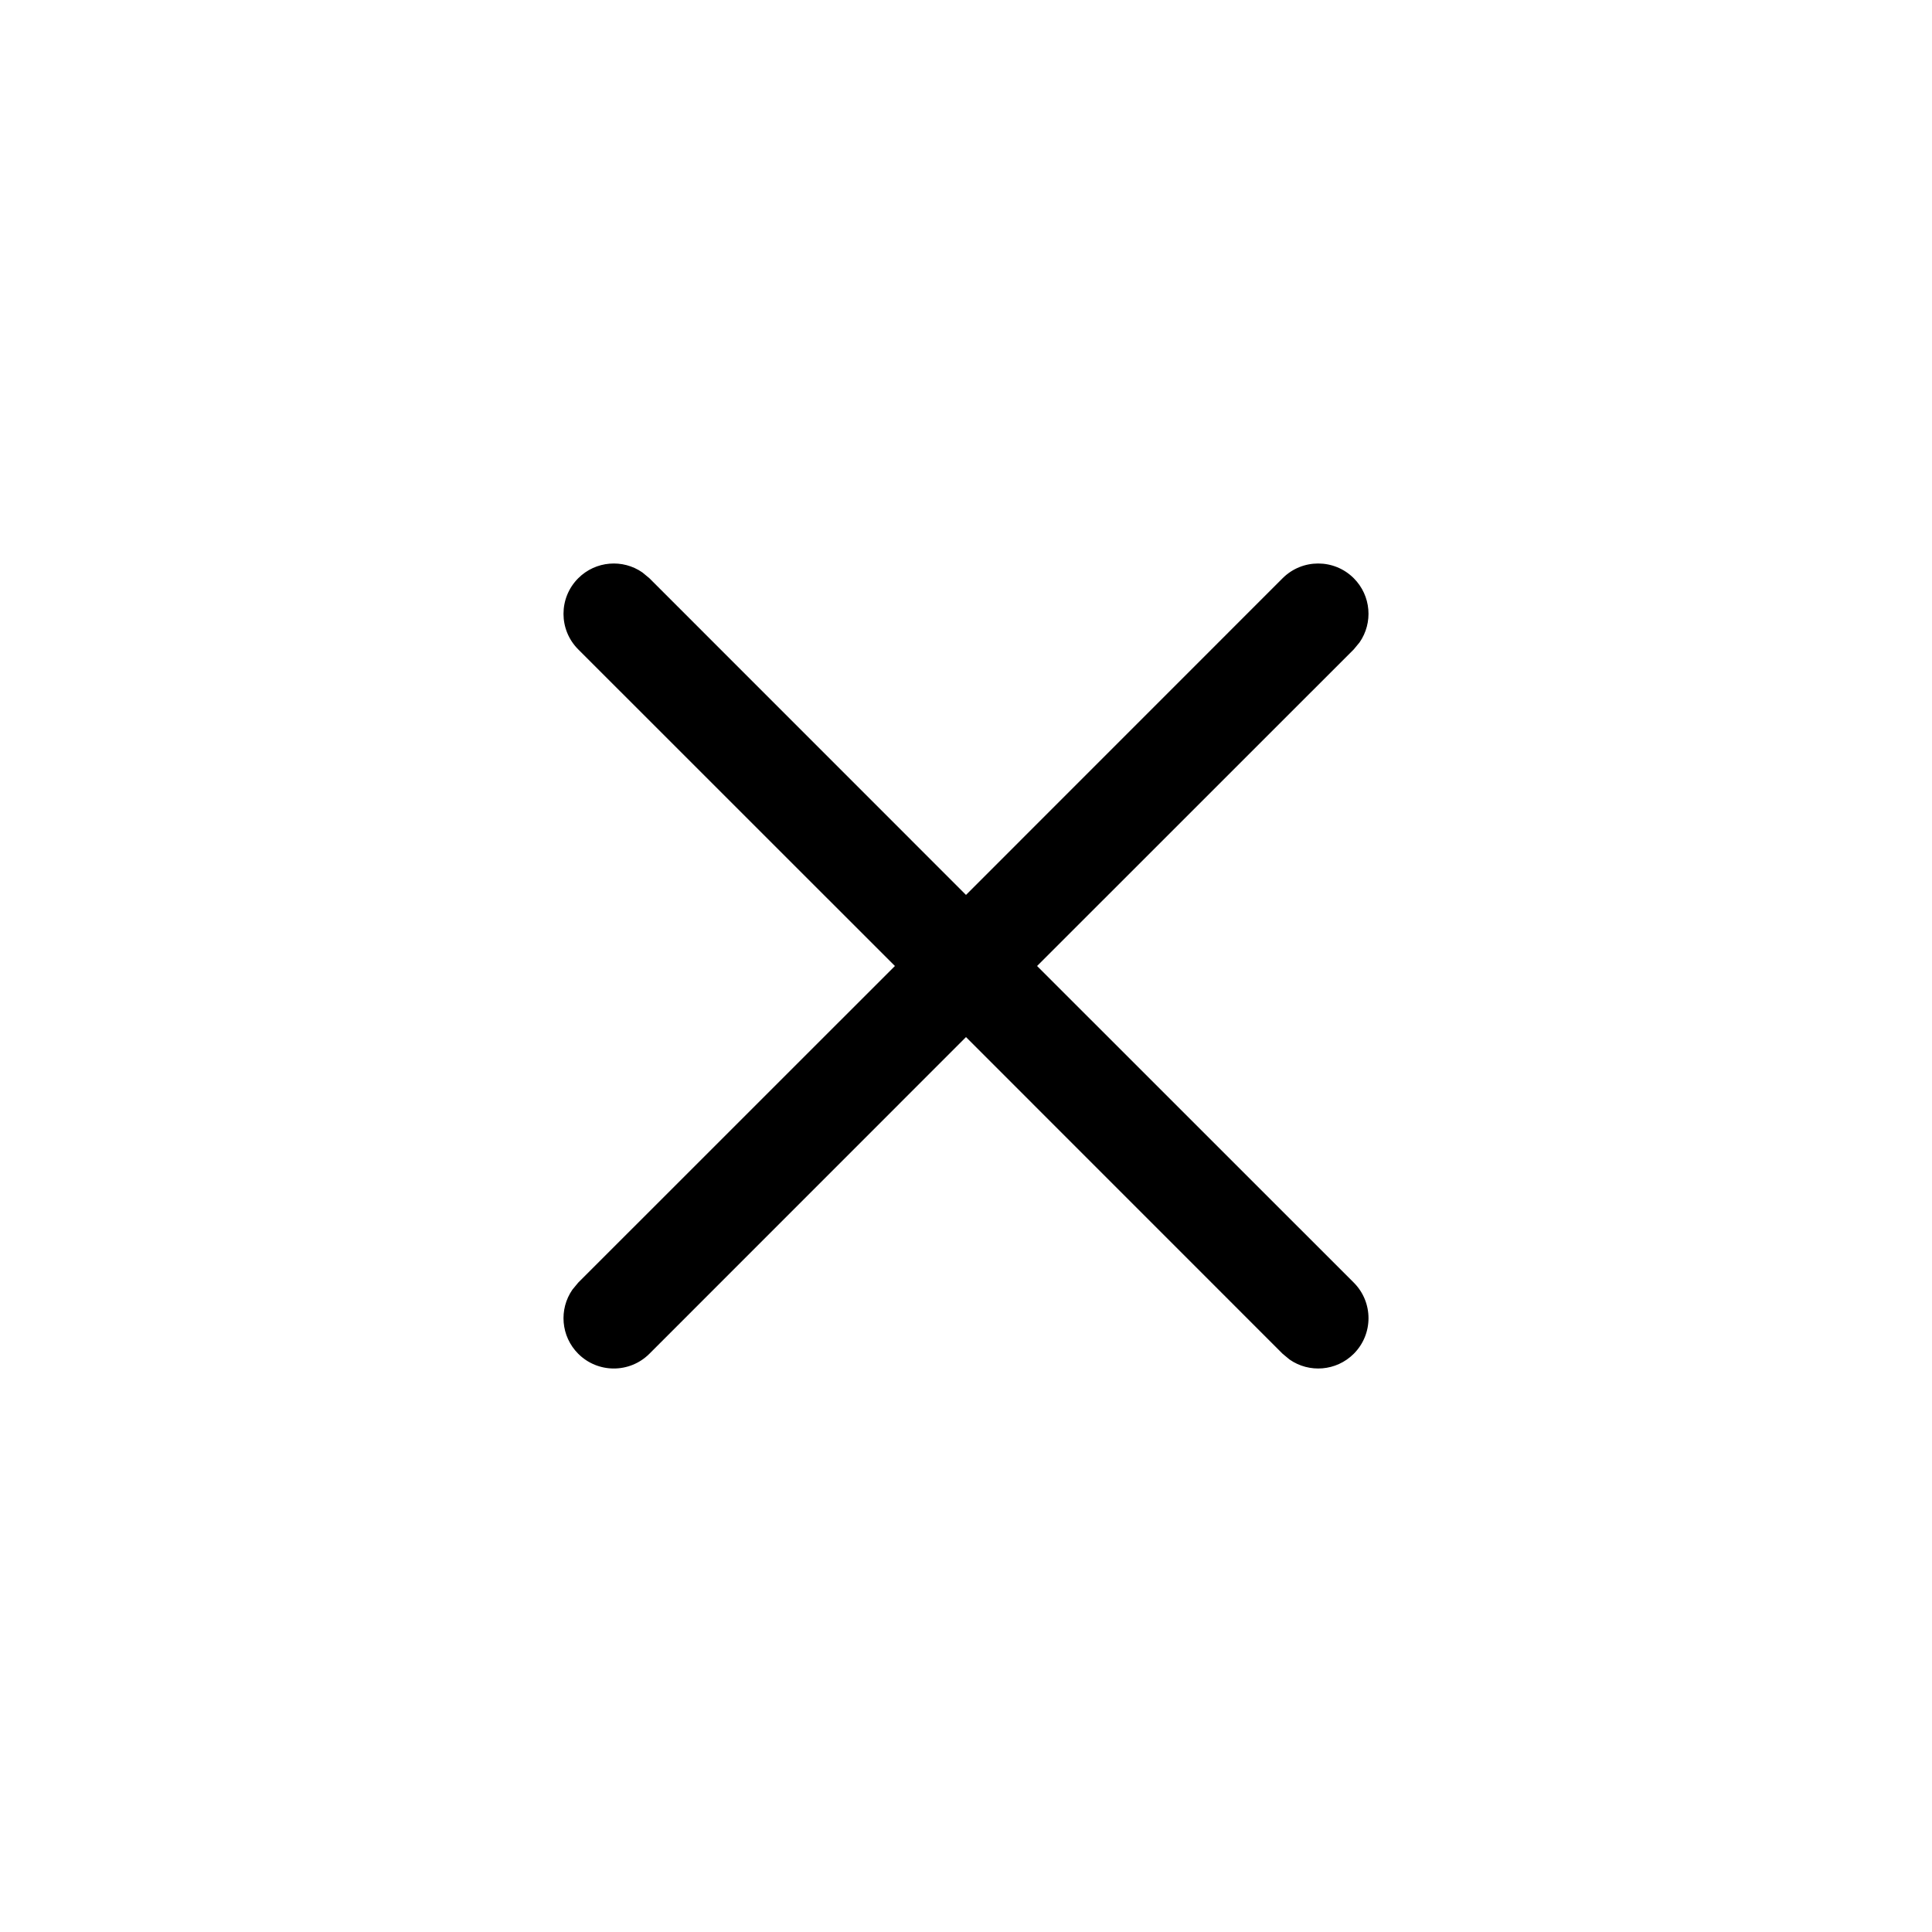<?xml version="1.0" encoding="UTF-8"?>
<svg width="24px" height="24px" viewBox="0 0 24 24" version="1.1" xmlns="http://www.w3.org/2000/svg" xmlns:xlink="http://www.w3.org/1999/xlink">
    <title>Icon/Essential/Close Mini</title>
    <g id="Icons" stroke="none" stroke-width="1" fill="none" fill-rule="evenodd">
        <g id="Overview" transform="translate(-789, -396)" fill="currentColor">
            <g id="Icons" transform="translate(368.5, 100)">
                <g id="Icon/Essential/Close-Mini" transform="translate(420.5, 296)">
                    <path d="M7.98,7.111 L8.067,7.183 L12,11.117 L15.933,7.183 C16.177,6.939 16.573,6.939 16.817,7.183 C17.034,7.4 17.058,7.737 16.889,7.98 L16.817,8.067 L12.883,12 L16.817,15.933 C17.061,16.177 17.061,16.573 16.817,16.817 C16.6,17.034 16.263,17.058 16.02,16.889 L15.933,16.817 L12,12.883 L8.067,16.817 C7.823,17.061 7.427,17.061 7.183,16.817 C6.966,16.6 6.942,16.263 7.111,16.02 L7.183,15.933 L11.117,12 L7.183,8.067 C6.939,7.823 6.939,7.427 7.183,7.183 C7.4,6.966 7.737,6.942 7.98,7.111 Z" id="Close-Mini"></path>
                </g>
            </g>
        </g>
    </g>
</svg>

